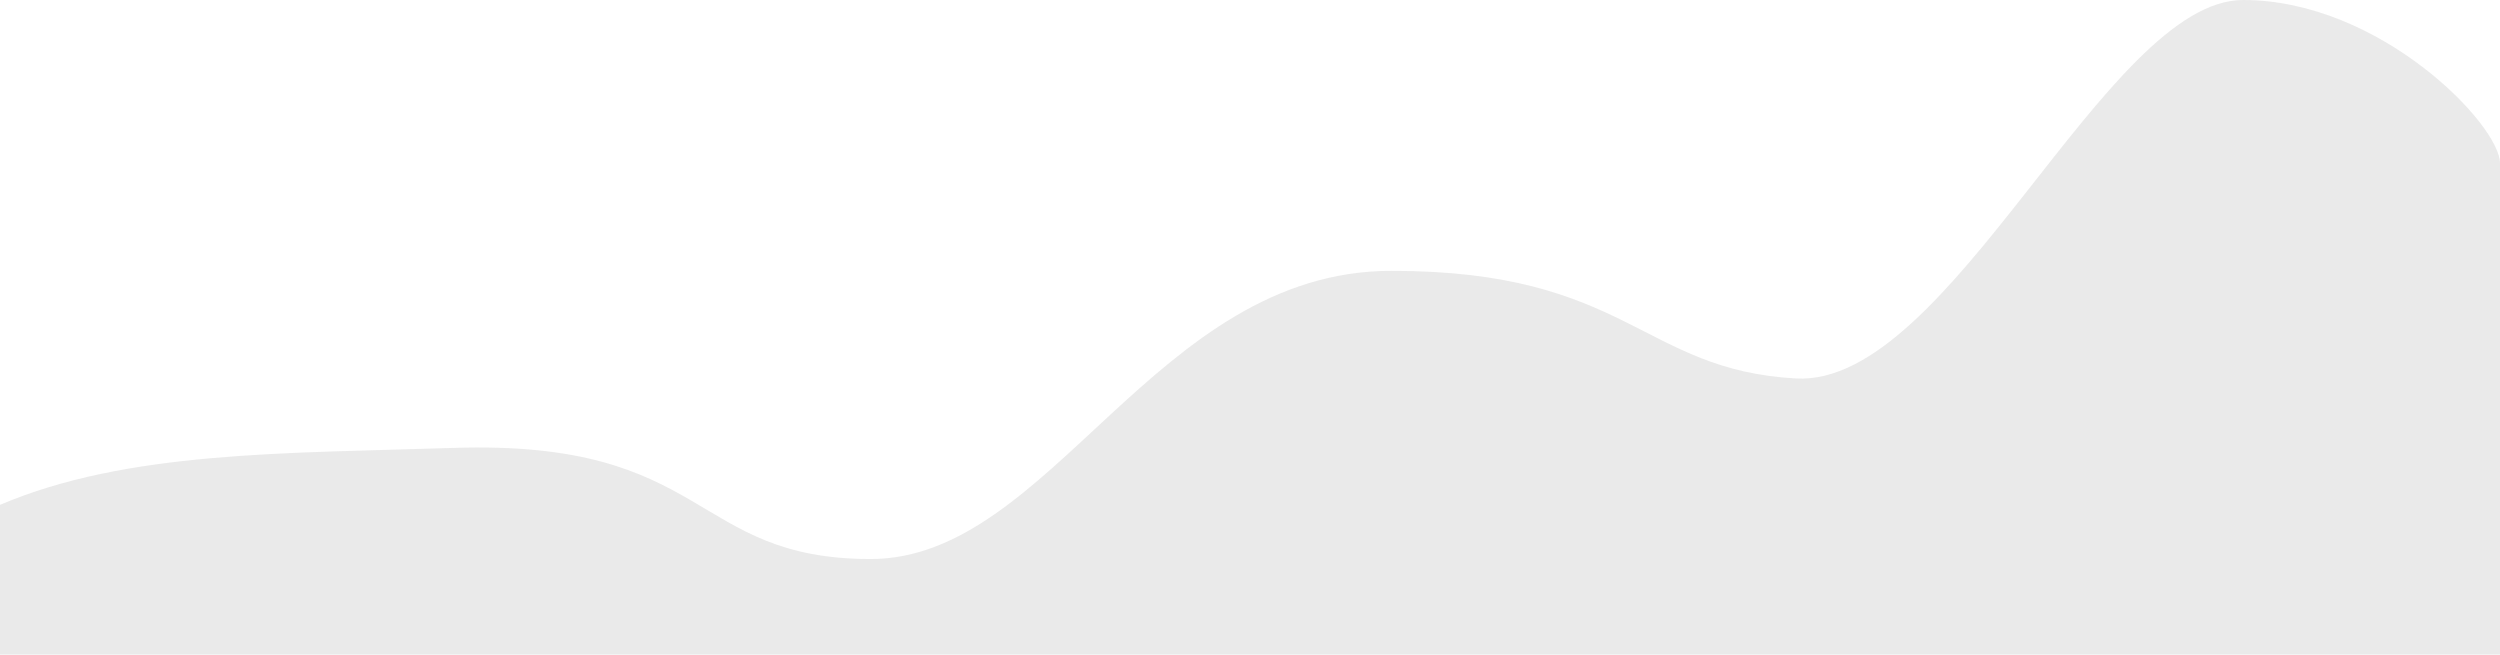 <svg width="1440" height="377" viewBox="0 0 1440 377" fill="none" xmlns="http://www.w3.org/2000/svg">
<path d="M501.5 322C397.5 322 409.373 253.124 261 258C164.645 261.167 73.117 259.642 0 290.797V377H1440V94C1440 72 1371 0 1292 0C1213 0 1123.5 222.899 1034.5 218C945.5 213.102 937.716 156 801.5 156C665.284 156 605.5 322 501.5 322Z" fill="#D9D9D9" fill-opacity="0.57"/>
</svg>
